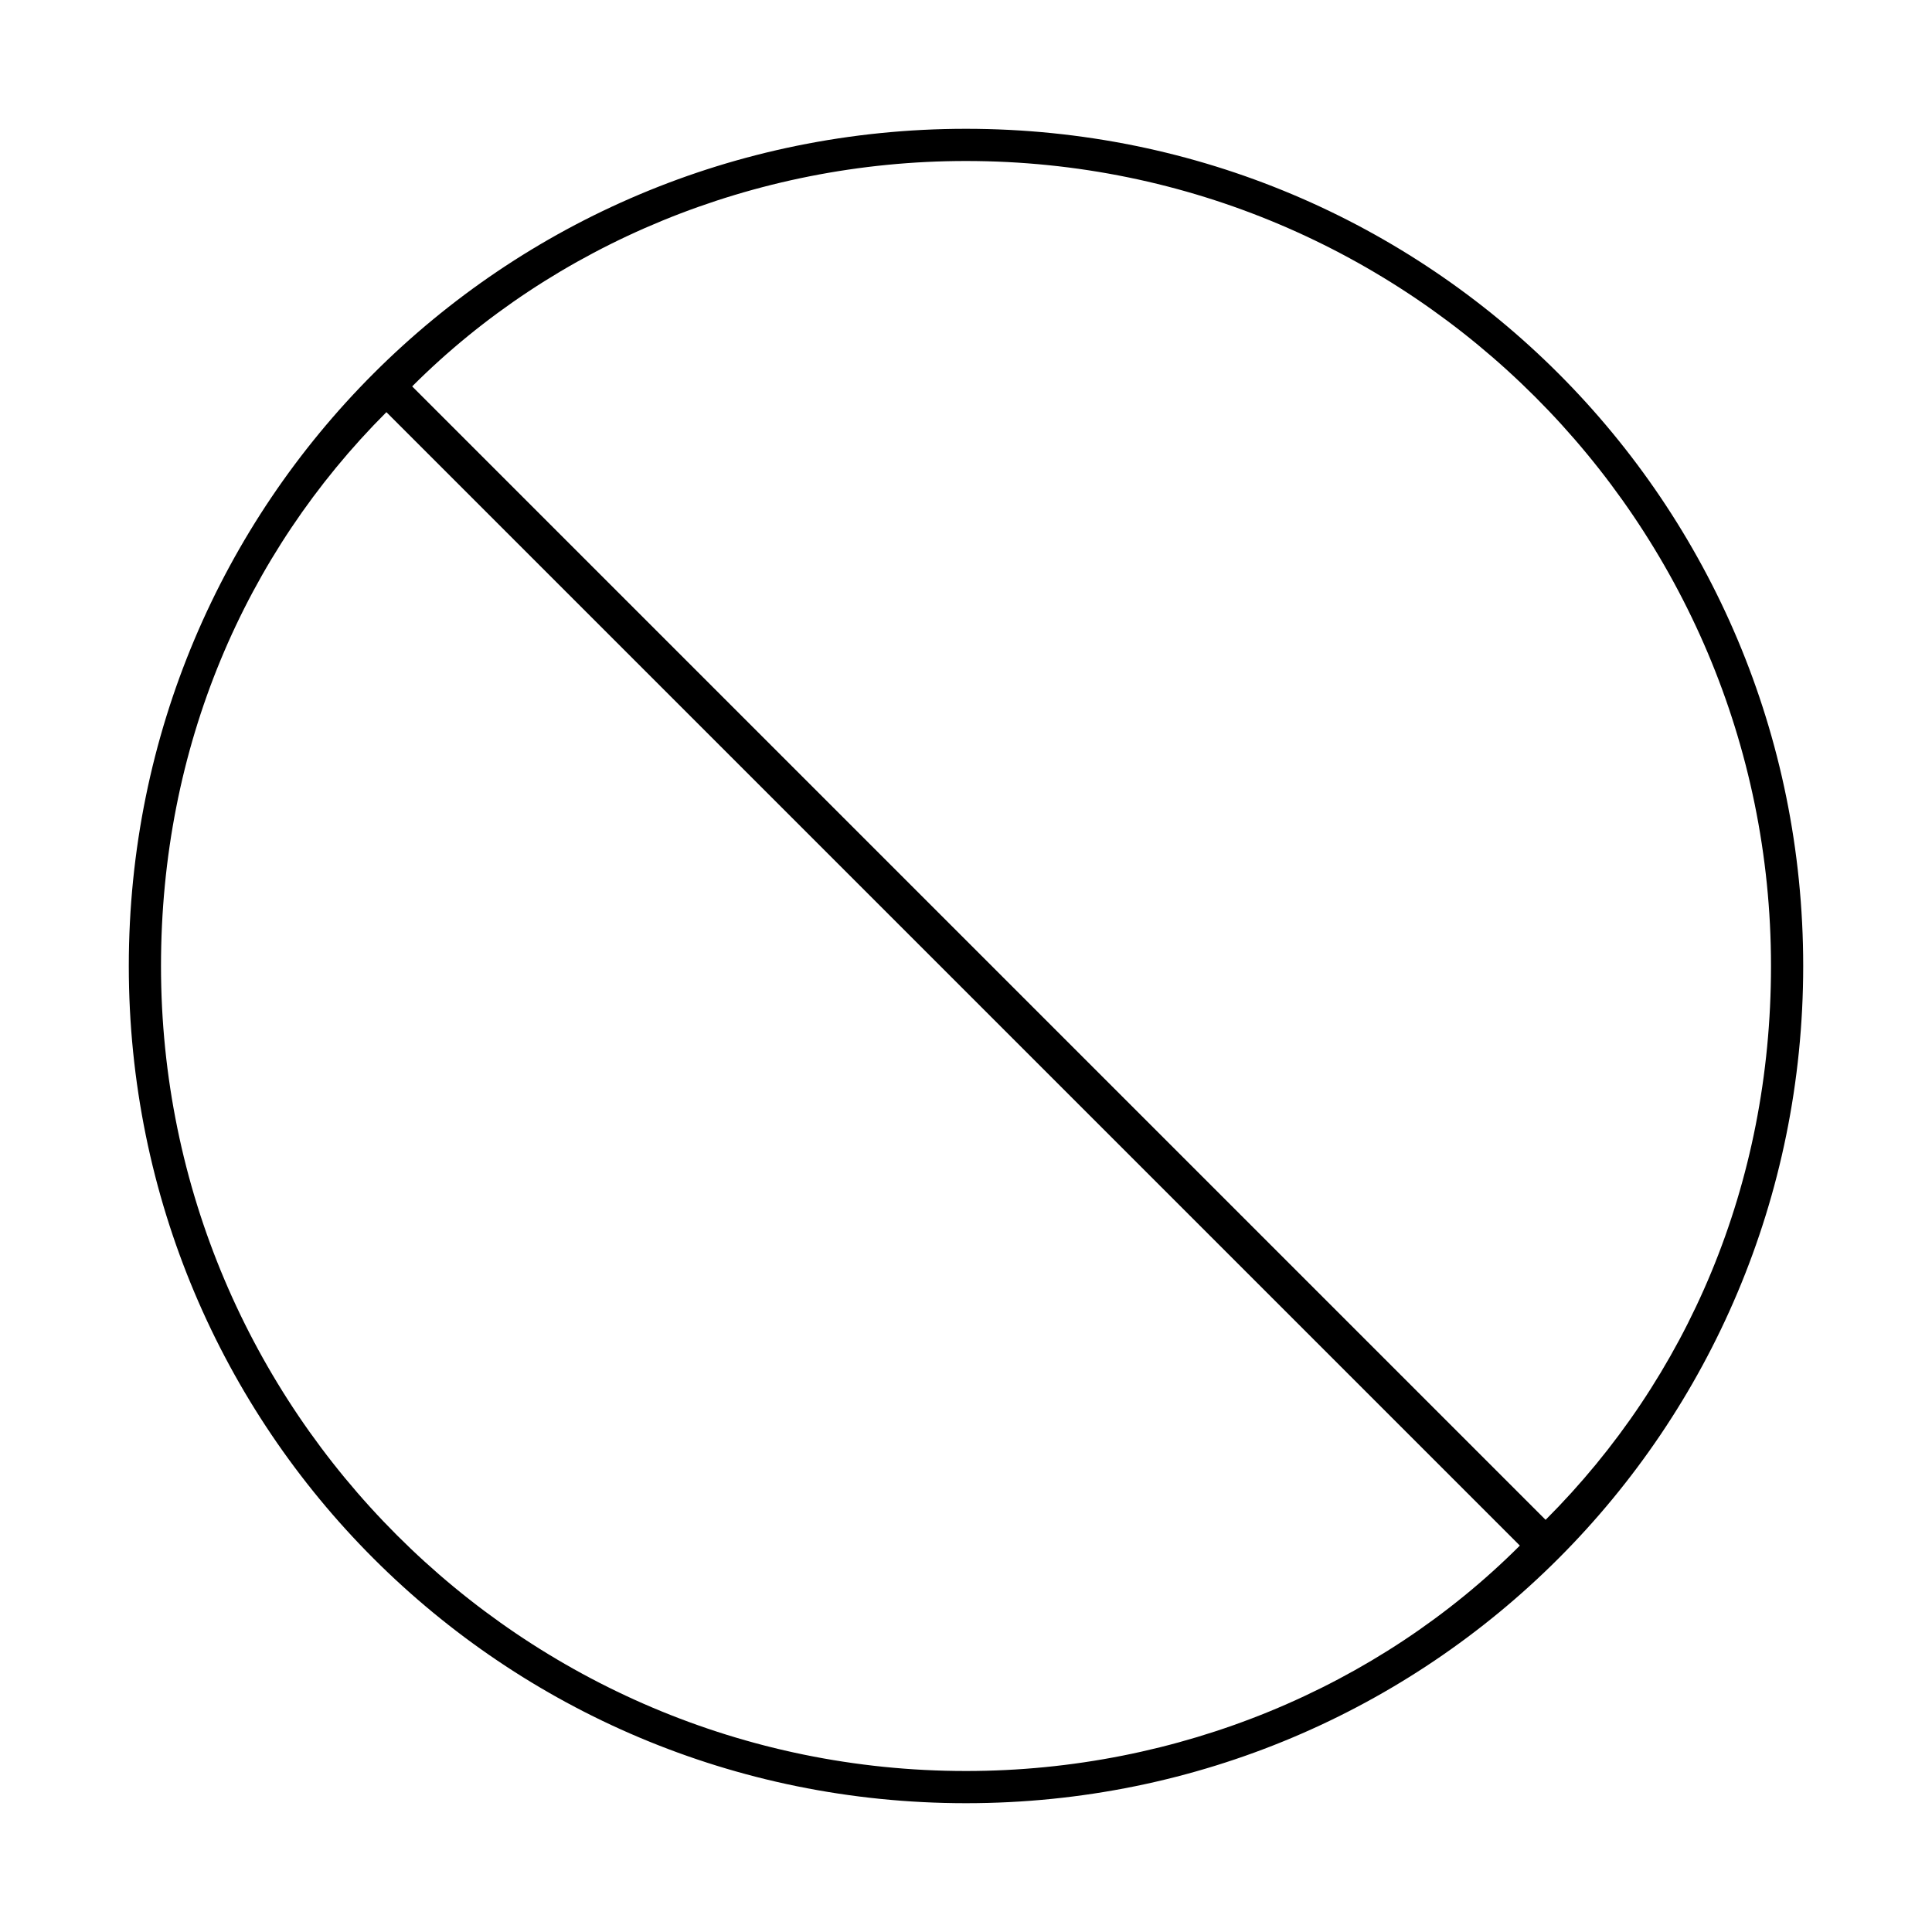 <?xml version="1.0" encoding="utf-8"?>
<!-- Generator: Adobe Illustrator 21.0.0, SVG Export Plug-In . SVG Version: 6.00 Build 0)  -->
<svg version="1.1" id="Warstwa_1" xmlns="http://www.w3.org/2000/svg" xmlns:xlink="http://www.w3.org/1999/xlink" x="0px" y="0px"
	 viewBox="0 0 30 30" style="enable-background:new 0 0 30 30;" xml:space="preserve">
<path d="M15,2C7.8,2,2,7.8,2,15s5.8,13,13,13s13-5.8,13-13S22.2,2,15,2z M2.5,15c0-3.4,1.3-6.4,3.5-8.6L23.6,24
	c-2.2,2.2-5.3,3.5-8.6,3.5C8.1,27.5,2.5,21.9,2.5,15z M24,23.6L6.4,6c2.2-2.2,5.3-3.5,8.6-3.5c6.9,0,12.5,5.6,12.5,12.5
	C27.5,18.4,26.2,21.4,24,23.6z"/>
</svg>
